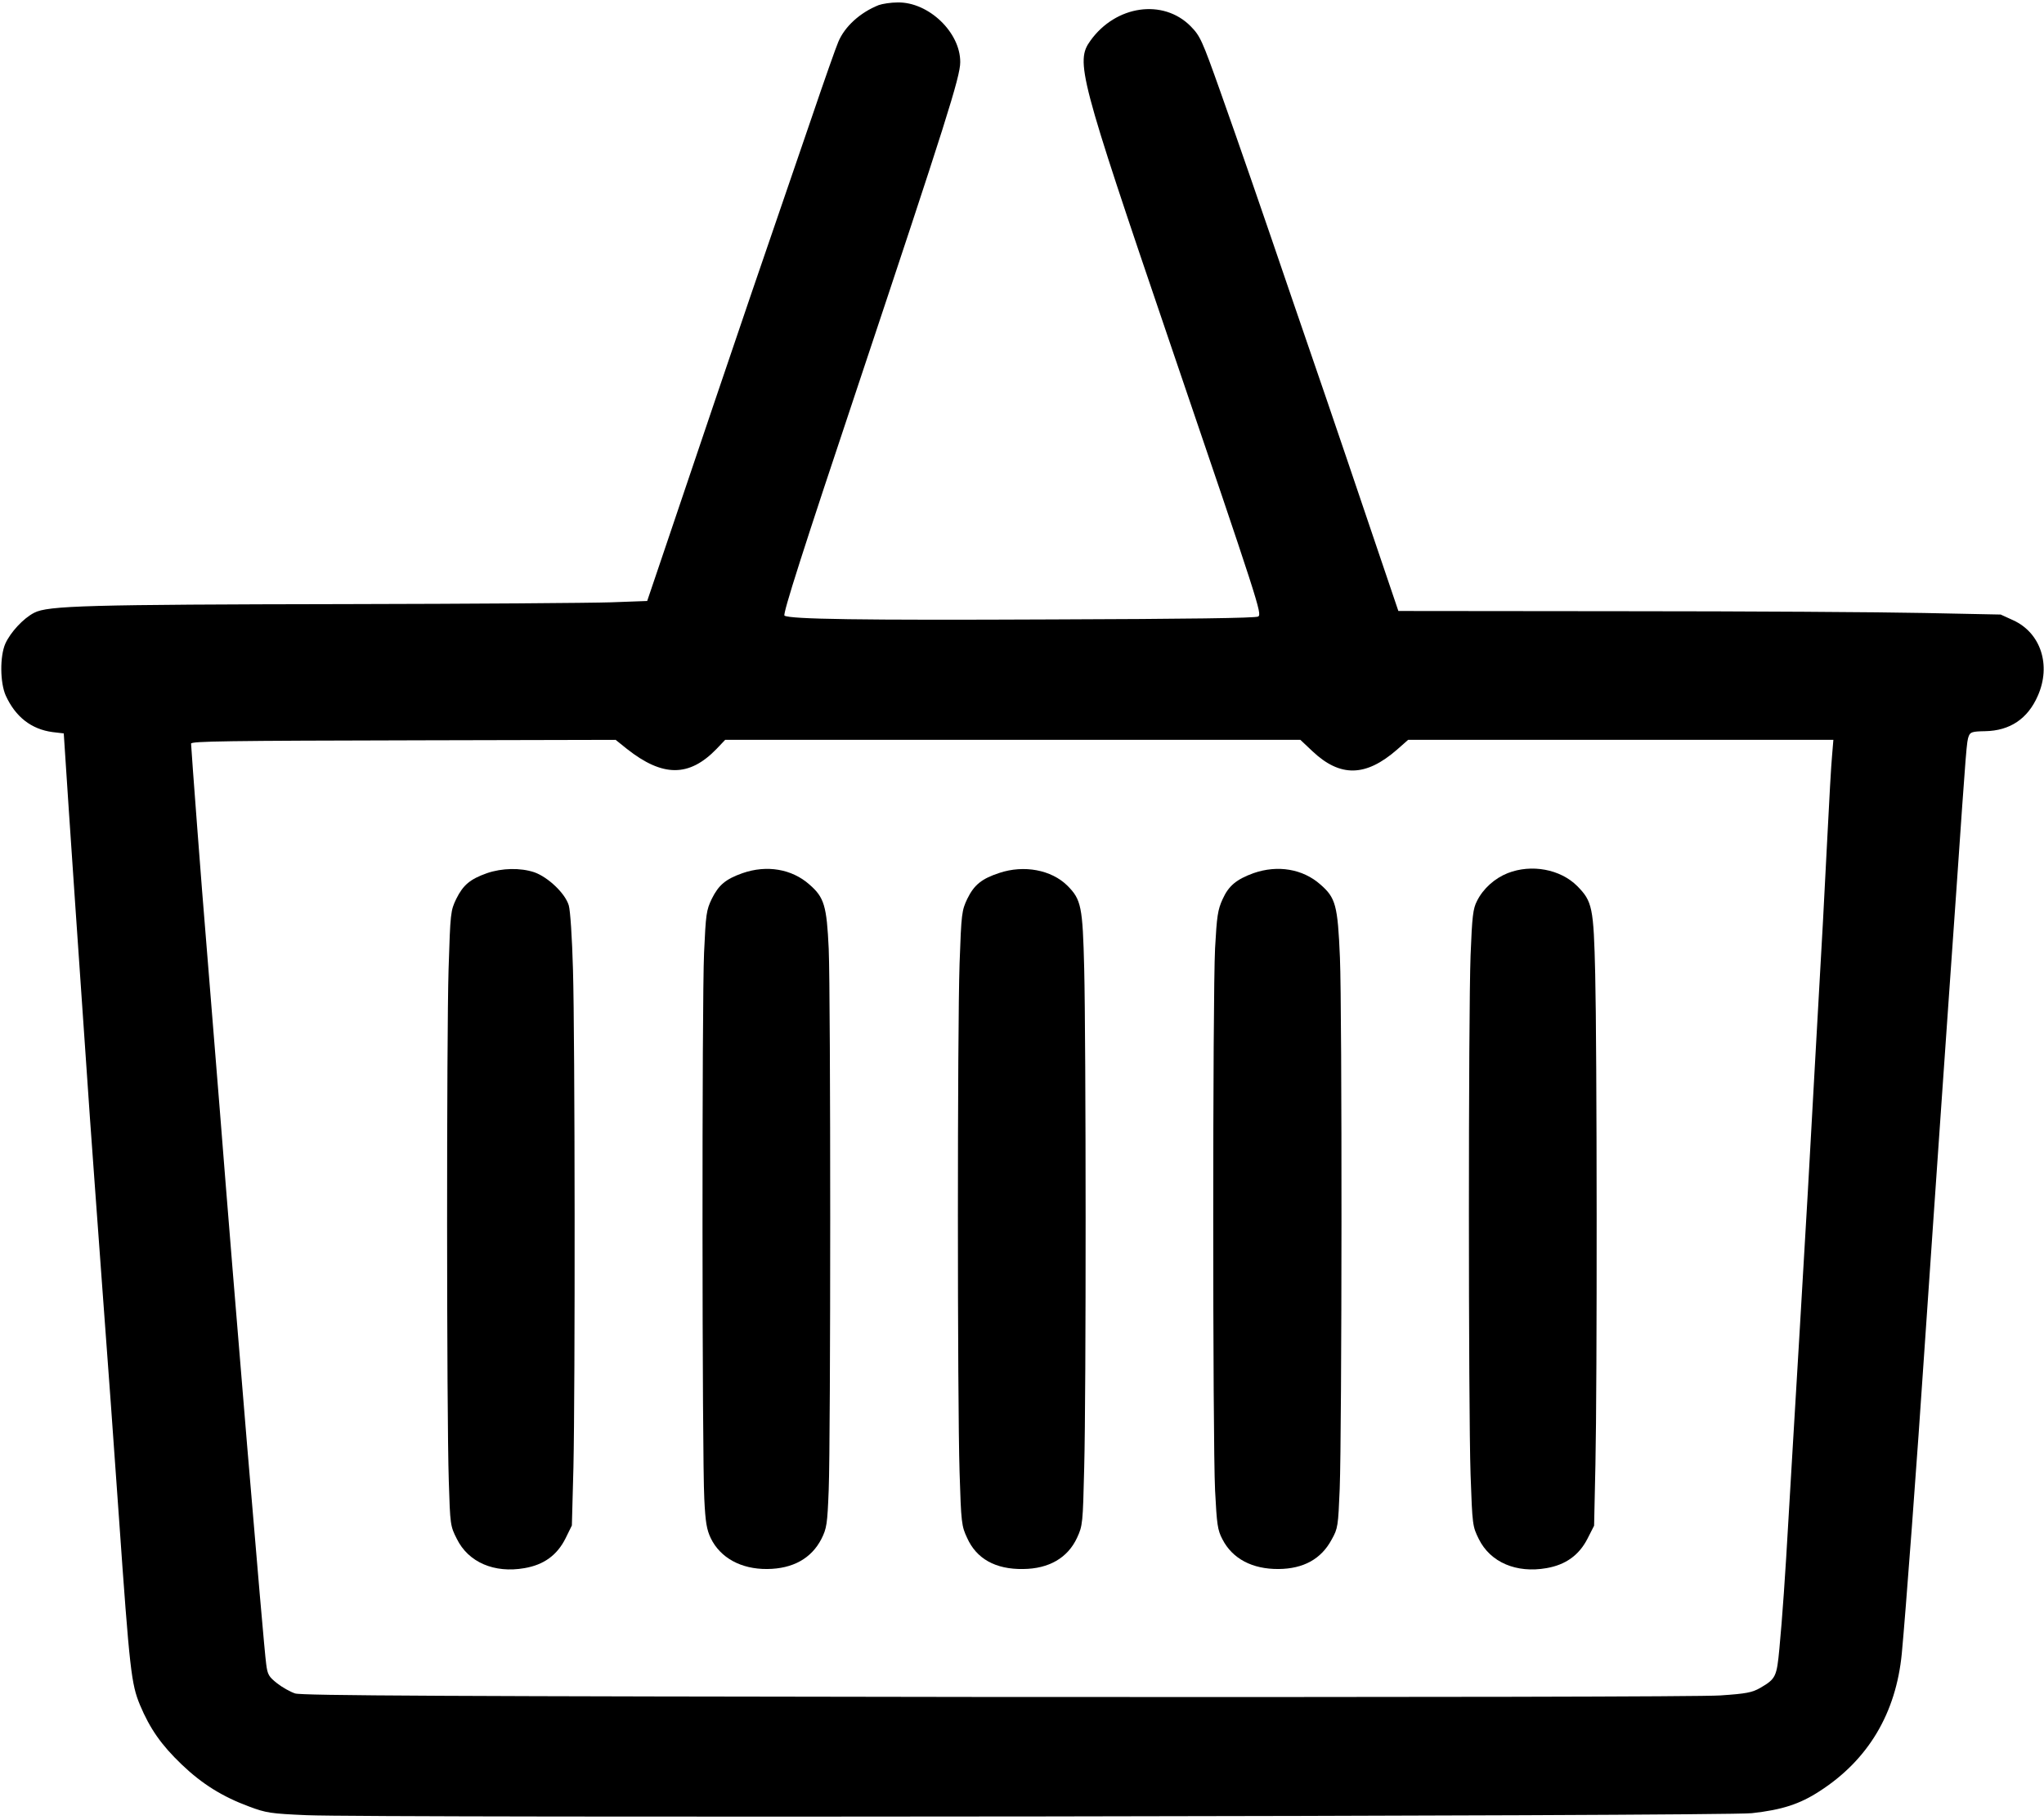 <?xml version="1.0" standalone="no"?>
<!DOCTYPE svg PUBLIC "-//W3C//DTD SVG 20010904//EN"
 "http://www.w3.org/TR/2001/REC-SVG-20010904/DTD/svg10.dtd">
<svg version="1.0" xmlns="http://www.w3.org/2000/svg"
 width="920pt" height="819pt" viewBox="0 0 920 819"
 preserveAspectRatio="xMidYMid meet">

<g transform="translate(0,819) scale(0.1,-0.1)"
fill="#000000" stroke="none">
<path d="M3955 8167 c-83 -33 -153 -96 -182 -166 -9 -20 -63 -173 -120 -341
-265 -772 -322 -939 -439 -1285 -69 -203 -165 -487 -213 -630 l-88 -260 -164
-6 c-90 -3 -625 -7 -1189 -8 -1168 -2 -1345 -7 -1406 -39 -49 -25 -107 -88
-130 -139 -25 -57 -24 -176 2 -234 44 -96 115 -151 210 -164 l51 -6 7 -107 c6
-101 77 -1142 111 -1627 9 -121 33 -461 55 -755 22 -294 56 -760 75 -1035 49
-699 56 -754 95 -849 45 -107 96 -180 188 -268 92 -88 184 -145 303 -189 77
-29 98 -32 259 -39 299 -13 6389 -5 6505 9 136 15 216 41 305 99 219 141 344
351 370 620 17 179 68 857 105 1412 20 289 51 746 70 1015 19 270 50 720 70
1000 46 668 47 676 56 701 7 19 16 22 74 23 112 2 192 56 237 159 61 137 14
283 -110 340 l-57 26 -345 7 c-190 4 -800 8 -1356 8 l-1010 1 -123 363 c-67
199 -158 466 -201 592 -44 127 -111 325 -151 440 -139 408 -241 703 -327 945
-82 231 -90 248 -133 292 -124 125 -337 94 -451 -65 -68 -94 -51 -159 355
-1352 405 -1189 418 -1229 400 -1240 -12 -7 -319 -11 -928 -13 -869 -4 -1177
1 -1204 17 -9 6 83 294 338 1057 387 1161 453 1368 453 1434 1 134 -142 271
-281 269 -31 0 -69 -6 -86 -12z m-1133 -3348 c161 -127 280 -127 403 0 l39 41
1295 0 1294 0 54 -51 c125 -118 240 -116 381 7 l50 44 957 0 957 0 -6 -72 c-4
-40 -13 -203 -21 -363 -8 -159 -17 -333 -20 -385 -3 -52 -19 -340 -36 -640
-16 -300 -47 -842 -69 -1205 -22 -363 -44 -741 -50 -840 -14 -248 -28 -449
-41 -585 -12 -127 -16 -136 -86 -177 -37 -21 -62 -26 -180 -34 -85 -6 -1349
-8 -3258 -7 -2482 3 -3128 6 -3157 16 -21 7 -57 27 -80 45 -38 30 -44 39 -50
88 -11 73 -147 1705 -208 2484 -28 347 -57 709 -65 805 -13 149 -65 836 -65
853 0 11 156 13 1043 15 l868 2 51 -41z"/>
<path d="M2192 4260 c-76 -27 -107 -53 -138 -115 -26 -54 -27 -62 -35 -318 -9
-296 -9 -1996 1 -2303 6 -197 7 -203 36 -260 52 -106 169 -156 305 -132 87 15
146 58 184 133 l29 59 7 261 c8 357 7 1934 -2 2240 -4 144 -12 267 -19 290
-16 54 -93 127 -155 149 -63 21 -146 19 -213 -4z"/>
<path d="M3342 4260 c-76 -27 -107 -53 -138 -115 -25 -52 -27 -69 -35 -243
-10 -222 -9 -2269 1 -2458 5 -106 11 -139 29 -177 43 -89 137 -140 254 -139
116 1 199 48 244 135 24 48 27 66 33 222 9 225 9 2224 0 2435 -9 193 -20 231
-87 289 -79 70 -192 89 -301 51z"/>
<path d="M4498 4261 c-79 -26 -113 -53 -144 -116 -25 -53 -27 -64 -35 -292
-10 -300 -10 -1968 0 -2289 7 -228 9 -243 34 -296 42 -94 128 -142 252 -140
116 1 201 50 243 141 25 54 26 64 32 316 9 336 8 1914 0 2245 -7 280 -13 311
-76 374 -72 71 -195 94 -306 57z"/>
<path d="M5642 4260 c-77 -28 -112 -57 -139 -117 -22 -48 -26 -76 -34 -221
-11 -216 -11 -2214 0 -2440 8 -154 11 -178 33 -220 45 -88 135 -135 253 -134
112 1 192 45 239 133 28 50 29 60 36 228 10 259 11 2152 1 2391 -10 236 -19
269 -88 329 -79 70 -192 89 -301 51z"/>
<path d="M6786 4260 c-58 -23 -110 -69 -138 -125 -18 -35 -22 -67 -29 -245
-10 -269 -10 -2040 0 -2337 8 -229 9 -233 37 -290 52 -105 169 -155 305 -131
86 15 146 58 184 132 l30 59 6 276 c8 367 7 1879 -1 2206 -7 302 -13 328 -81
397 -76 76 -206 100 -313 58z"/>
</g>
</svg>
